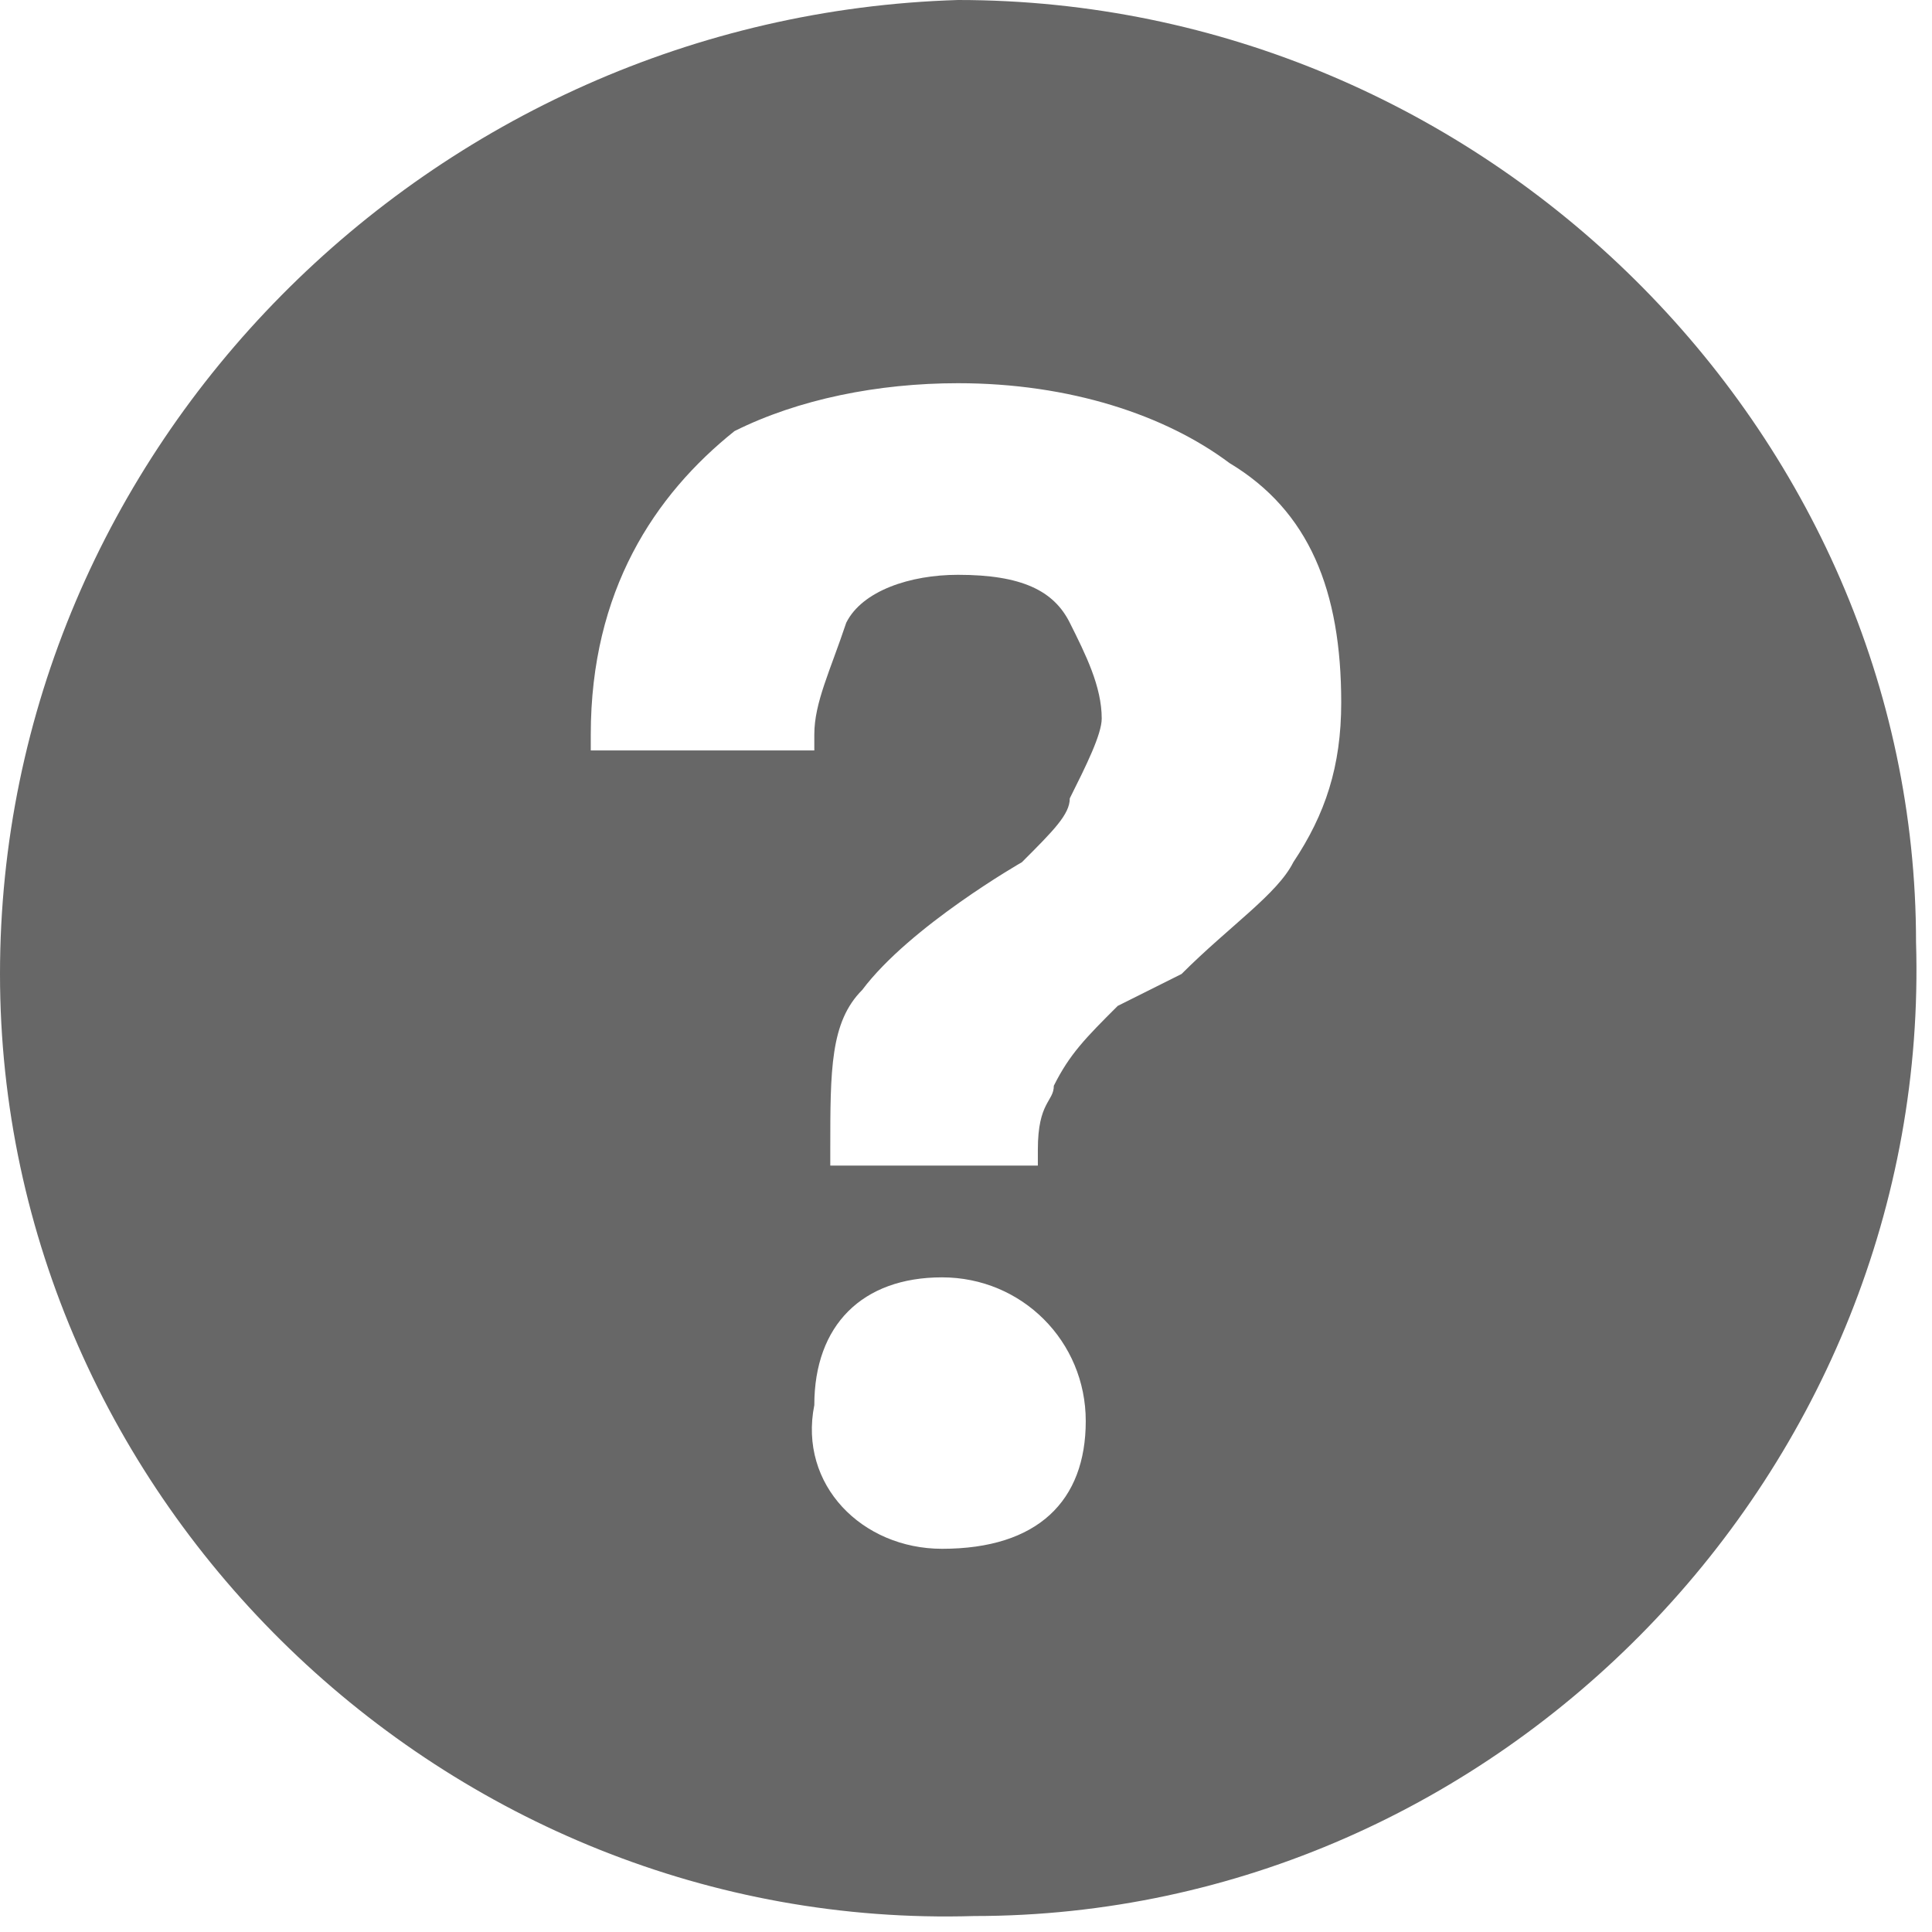 <?xml version="1.0" encoding="utf-8"?>
<!-- Generator: Adobe Illustrator 19.2.1, SVG Export Plug-In . SVG Version: 6.00 Build 0)  -->
<svg version="1.1" id="Layer_1" xmlns="http://www.w3.org/2000/svg" xmlns:xlink="http://www.w3.org/1999/xlink" x="0px" y="0px"
	 viewBox="0 0 12.1 12.1" style="enable-background:new 0 0 12.1 12.1;" xml:space="preserve">
<style type="text/css">
	.st0{fill:#F4C9D7;}
	.st1{fill:#DDA783;}
	.st2{fill:#D199AE;}
	.st3{fill:#99CBDF;}
	.st4{fill:#7DBAA7;}
	.st5{fill:#2FABE1;}
	.st6{fill:#67C3E8;}
	.st7{fill:#007AA4;}
	.st8{fill:#FFFFFF;}
	.st9{display:none;fill:#007AA4;}
	.st10{fill:#E7F4F5;}
	.st11{fill:#66C4EA;}
	.st12{fill:#EEEEEF;}
	.st13{fill:#676767;}
</style>
<g id="New_Symbol_8">
</g>
<g id="New_Symbol_14">
</g>
<g id="expand">
</g>
<g>
	<g>
		<path class="st13" d="M6,0C2.7,0.1,0,2.8,0,6.1c0,3.3,2.8,6,6.1,5.9c3.3,0,6-2.8,5.9-6.1C12,2.7,9.3,0,6,0z M5.9,9.7L5.9,9.7
			C5.4,9.7,5,9.3,5.1,8.8C5.1,8.3,5.4,8,5.9,8l0,0c0.5,0,0.9,0.4,0.9,0.9C6.8,9.4,6.5,9.7,5.9,9.7z M8.1,5.4C8,5.6,7.7,5.8,7.4,6.1
			L7,6.3C6.8,6.5,6.7,6.6,6.6,6.8c0,0.1-0.1,0.1-0.1,0.4l0,0.1H5.2l0-0.1c0-0.5,0-0.8,0.2-1c0.3-0.4,1-0.8,1-0.8
			C6.6,5.2,6.7,5.1,6.7,5c0.1-0.2,0.2-0.4,0.2-0.5c0-0.2-0.1-0.4-0.2-0.6C6.6,3.7,6.4,3.6,6,3.6c-0.3,0-0.6,0.1-0.7,0.3
			C5.2,4.2,5.1,4.4,5.1,4.6v0.1H3.7l0-0.1c0-0.9,0.4-1.5,0.9-1.9C5,2.5,5.5,2.4,6,2.4c0.7,0,1.3,0.2,1.7,0.5
			c0.5,0.3,0.7,0.8,0.7,1.5C8.4,4.8,8.3,5.1,8.1,5.4z"/>
	</g>
</g>
</svg>

